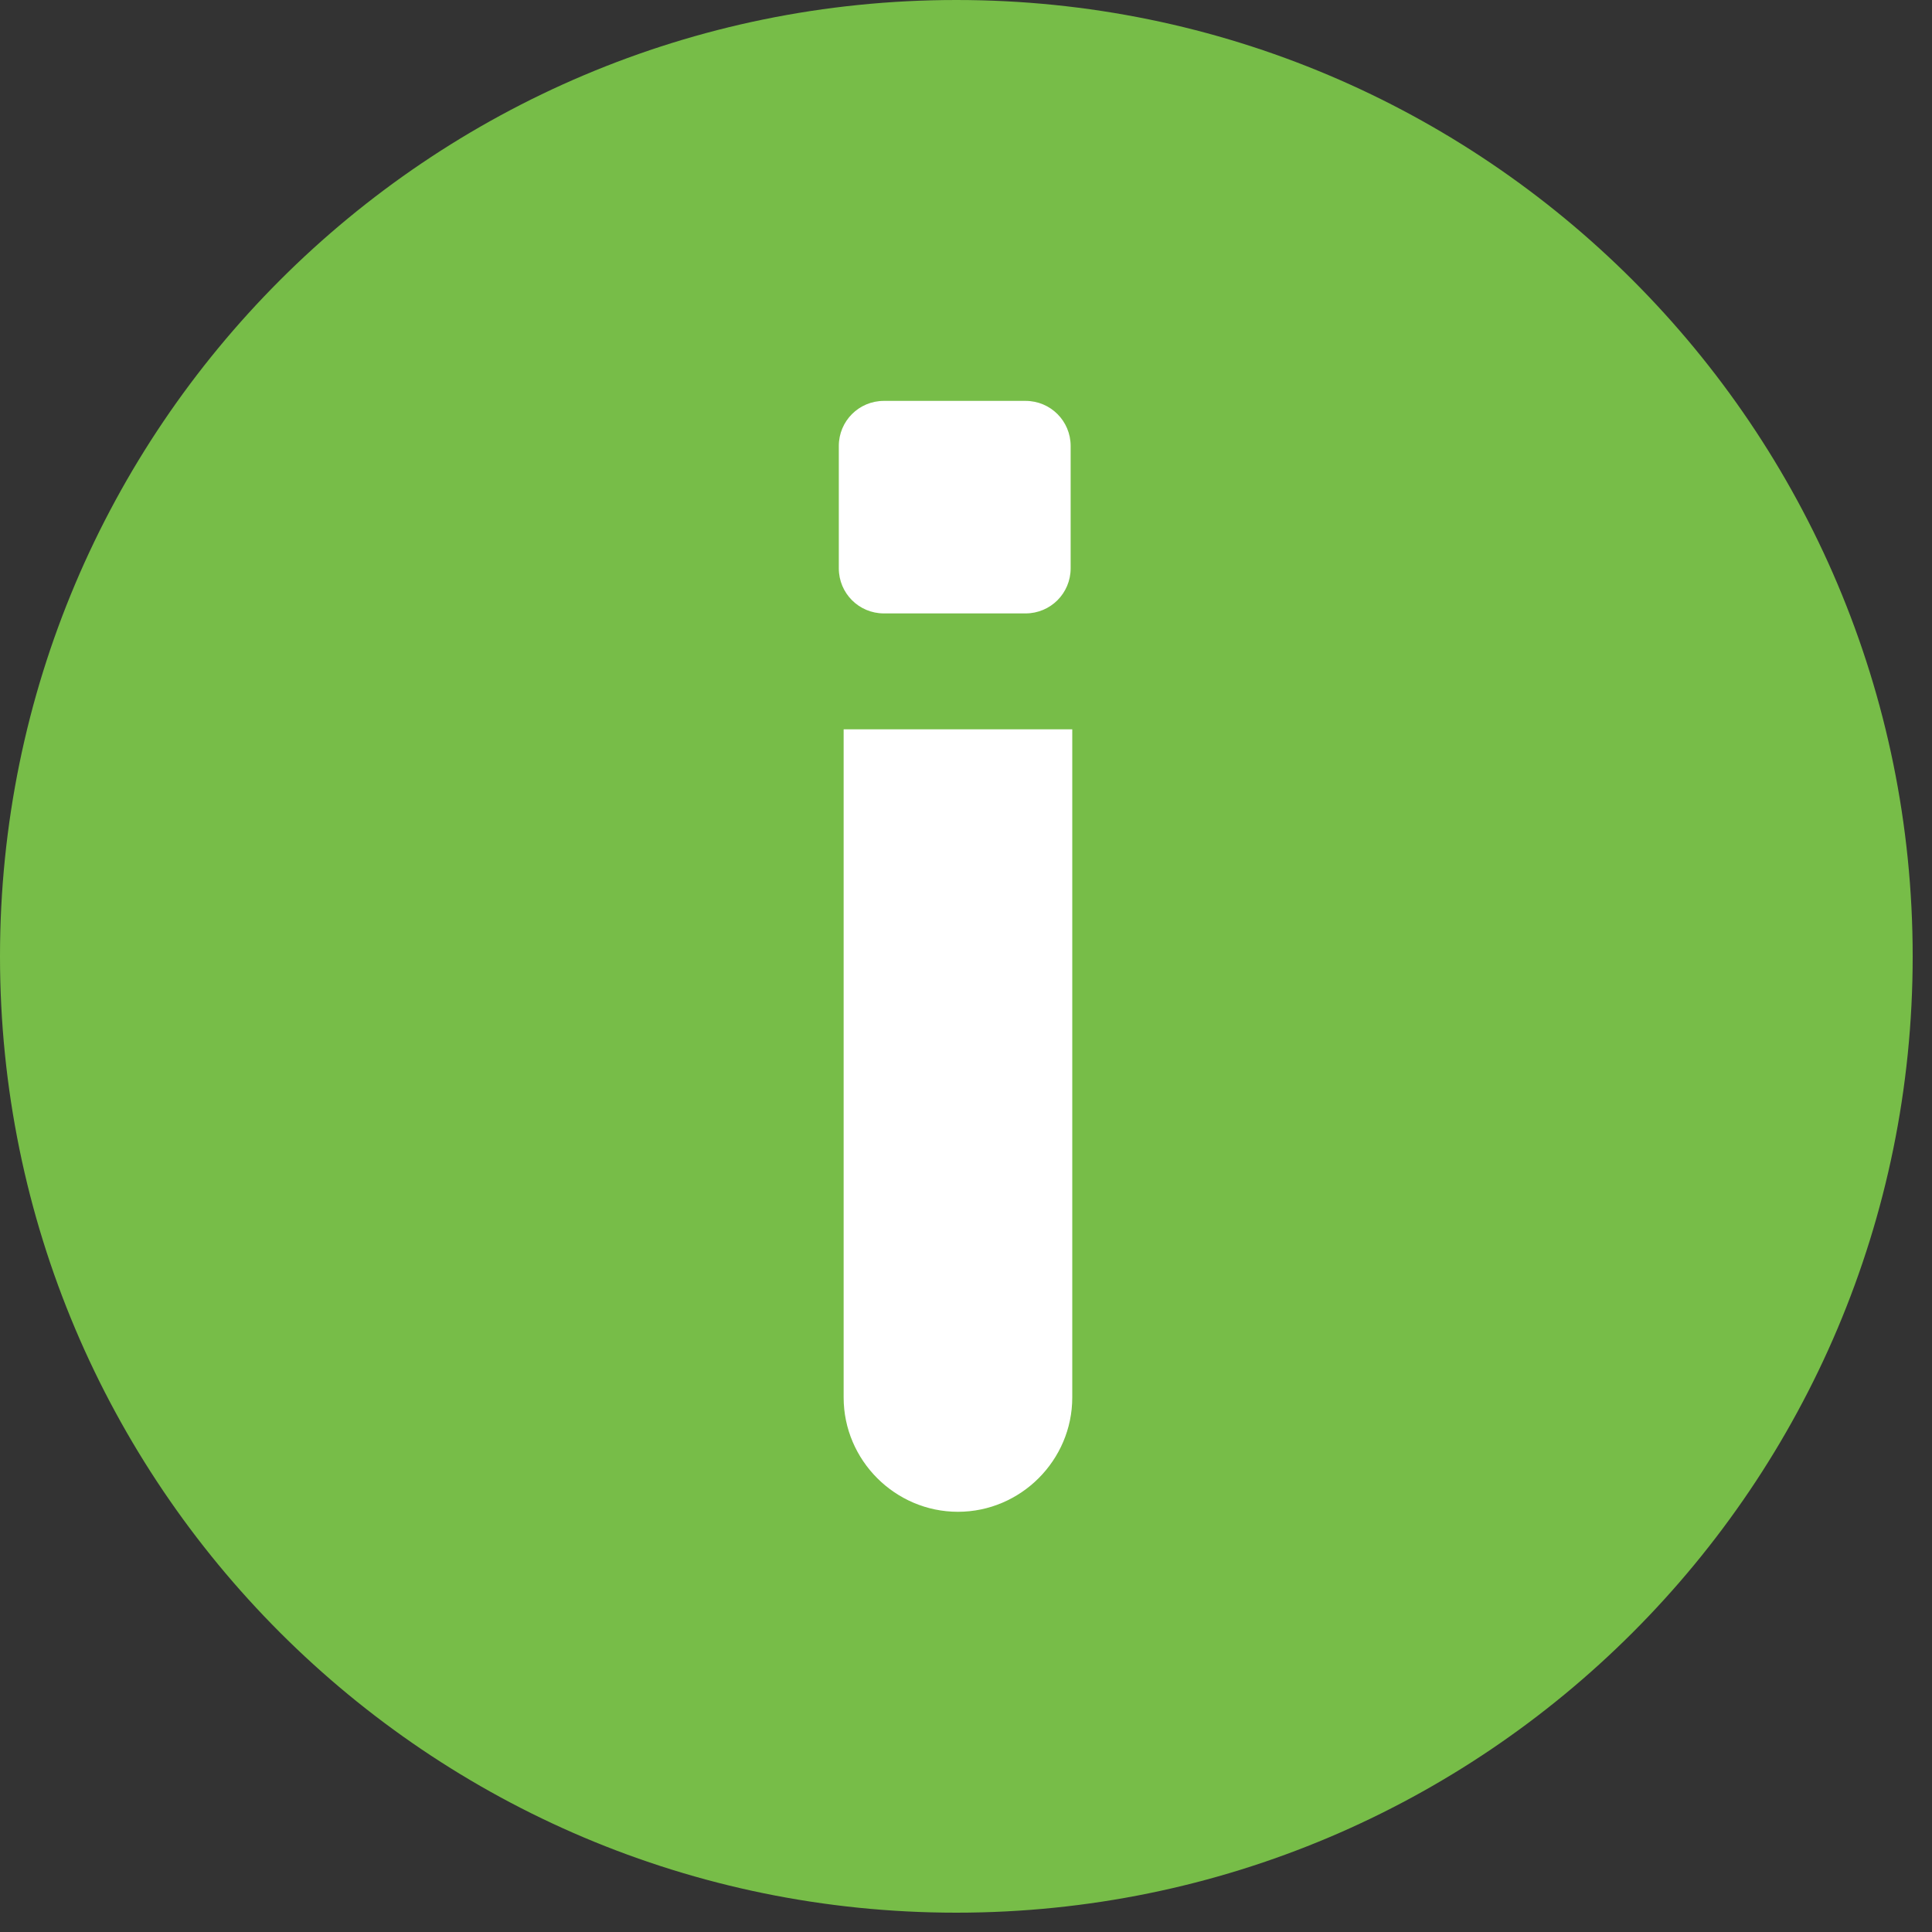 <svg width="12" height="12" viewBox="0 0 12 12" fill="none" xmlns="http://www.w3.org/2000/svg">
<rect x="0" y="0" width="12" height="12" fill="#333333" stroke="none"/>
<g clip-path="url(#clip0_796_108)">
<path d="M5.94 11.88C9.221 11.88 11.88 9.221 11.88 5.94C11.88 2.659 9.221 0 5.94 0C2.659 0 0 2.659 0 5.94C0 9.221 2.659 11.88 5.94 11.88Z" fill="#77BD48"/>
<path d="M6.37 2.49H5.49C5.335 2.49 5.21 2.615 5.21 2.77V3.53C5.21 3.685 5.335 3.81 5.49 3.81H6.37C6.525 3.81 6.65 3.685 6.65 3.53V2.77C6.65 2.615 6.525 2.49 6.37 2.49Z" fill="white"/>
<path d="M5.24 4.53V8.68C5.24 9.07 5.56 9.39 5.95 9.39C6.34 9.39 6.66 9.07 6.66 8.68V4.53H5.23H5.24Z" fill="white"/>
</g>
<defs>
<clipPath id="clip0_796_108">
<rect width="11.88" height="11.88" fill="white"/>
</clipPath>
</defs>
</svg>
